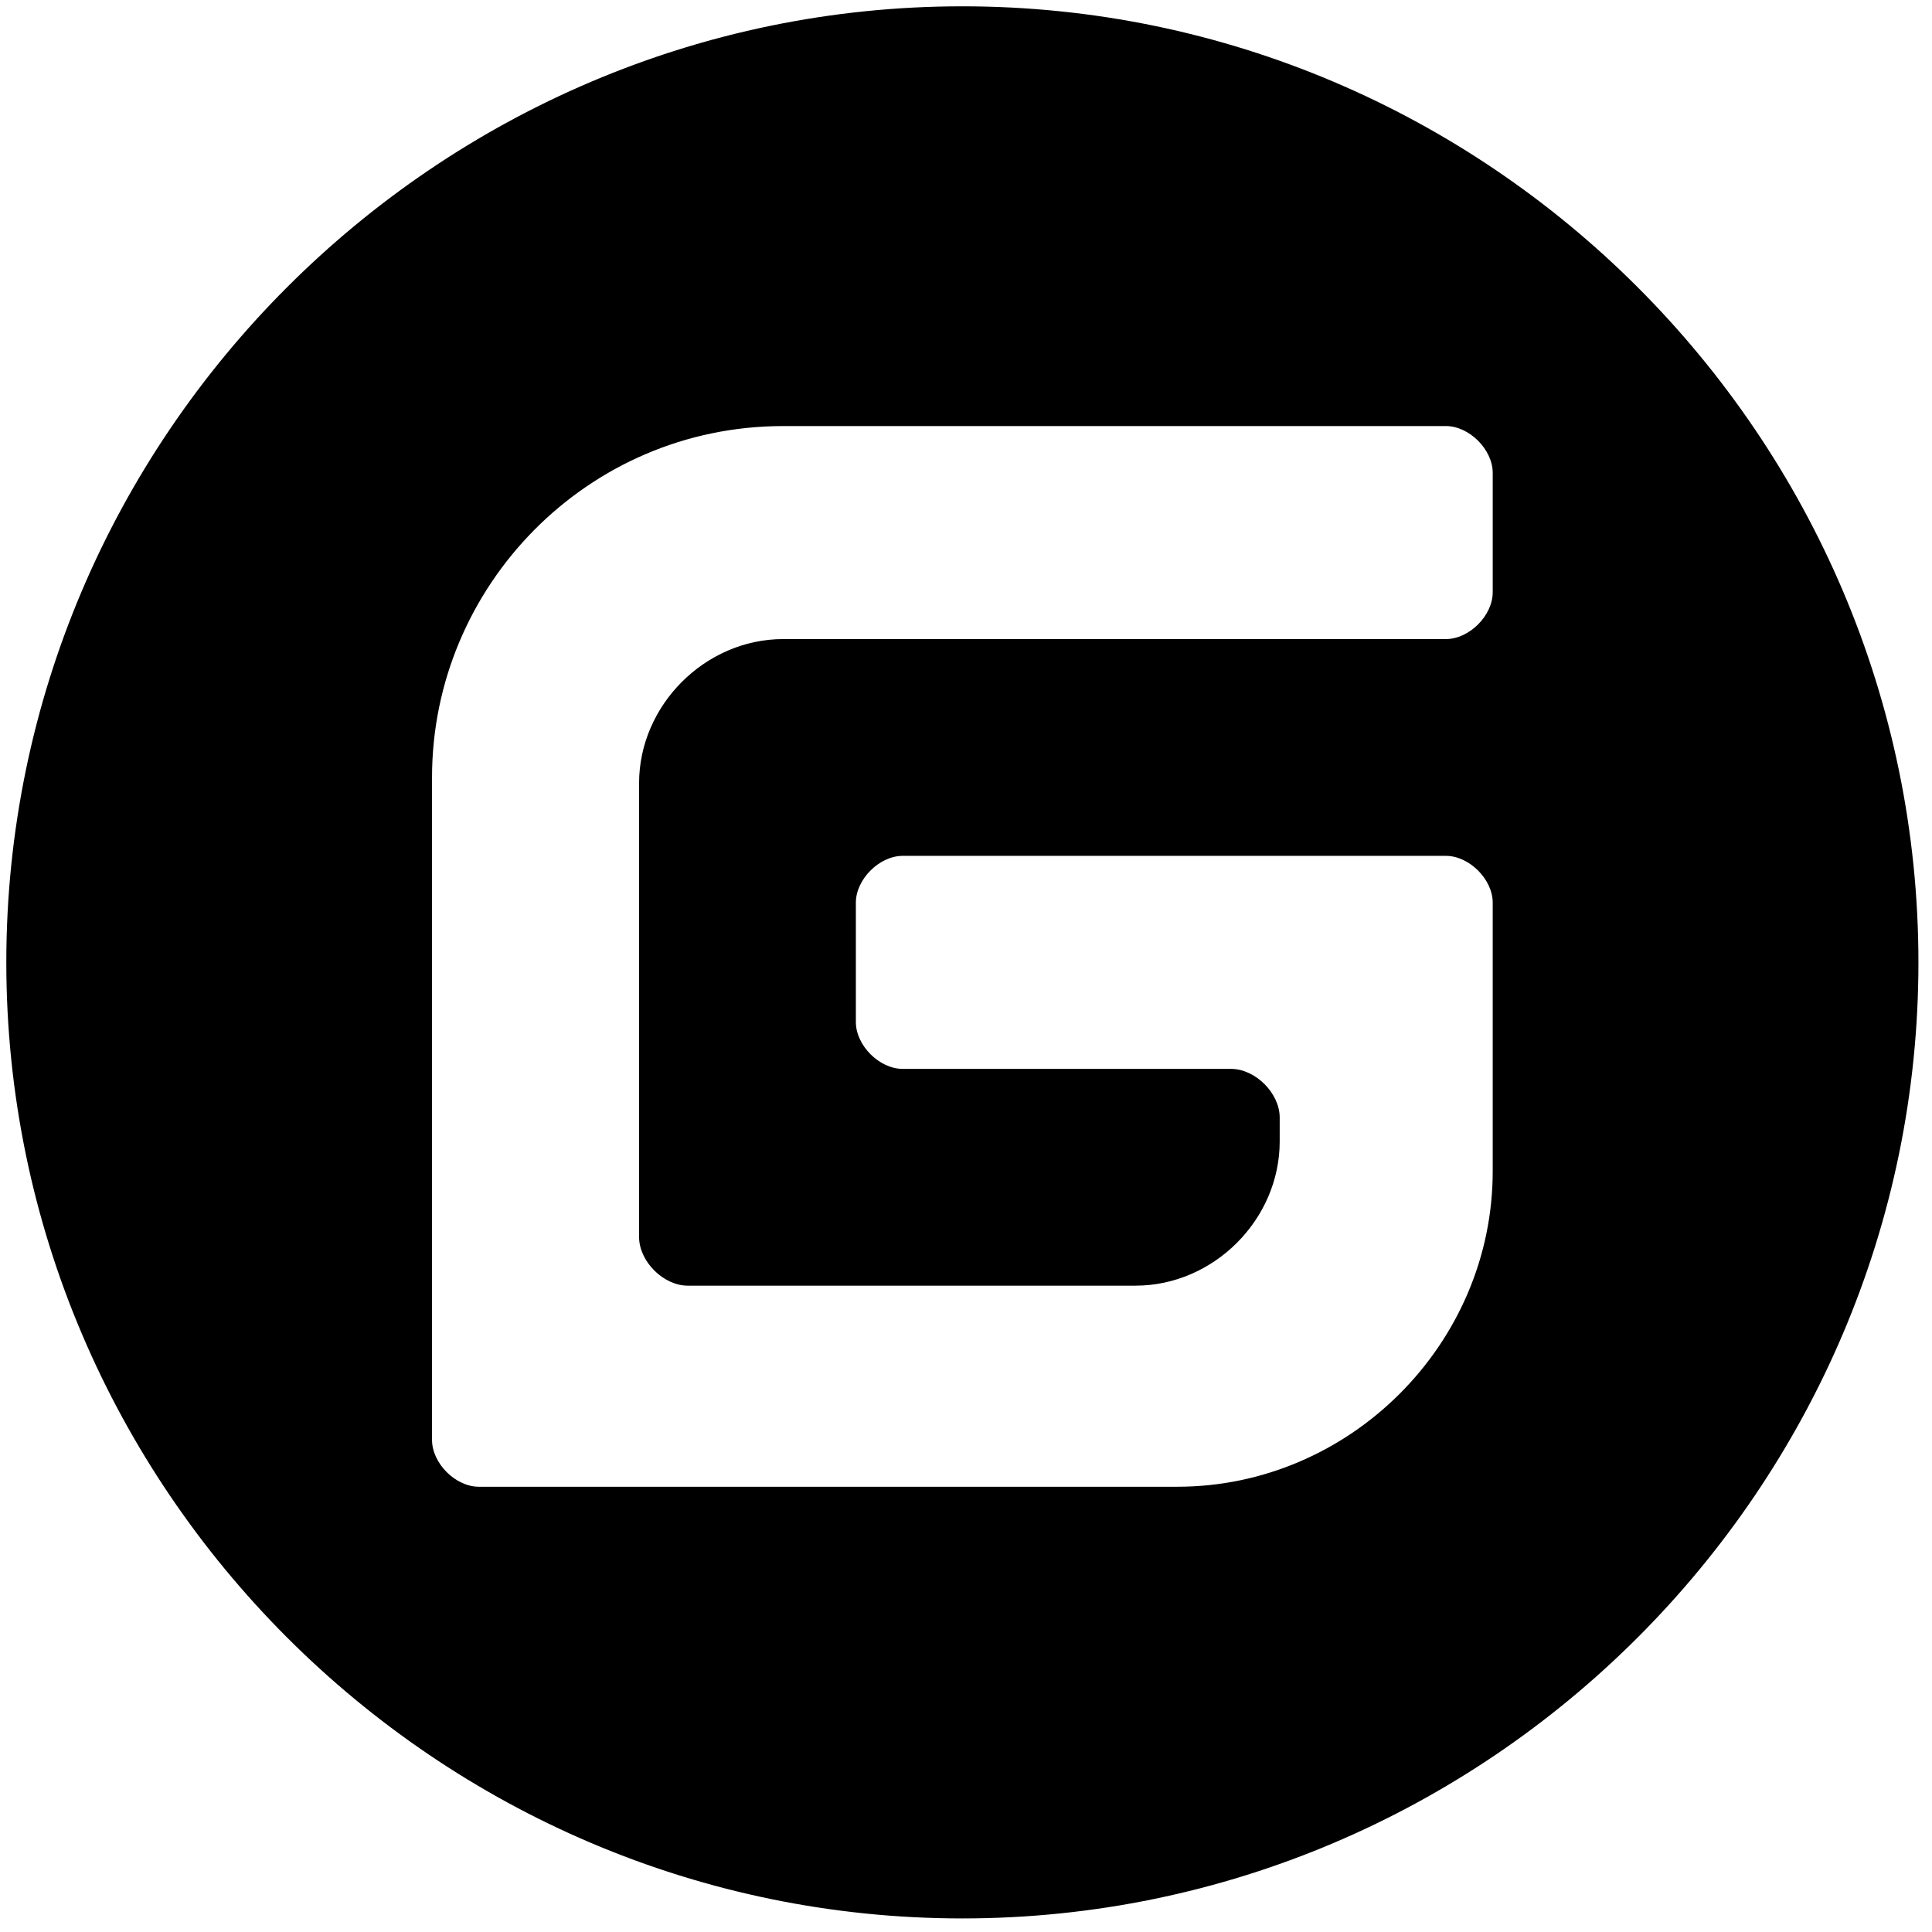 <svg width="1024" height="1024" xmlns="http://www.w3.org/2000/svg" class="icon">
 <defs>
  <style type="text/css"/>
 </defs>
 <g>
  <title>background</title>
  <rect fill="none" id="canvas_background" height="2627.639" width="2627.639" y="-1" x="-1"/>
 </g>
 <g>
  <title>Layer 1</title>
  <path stroke="null" id="svg_1" fill="#000000" d="m510.077,1016.308c-278.427,0 -506.231,-227.804 -506.231,-506.231s227.804,-506.231 506.231,-506.231s506.231,227.804 506.231,506.231s-227.804,506.231 -506.231,506.231zm256.279,-563.182l-287.919,0c-12.656,0 -25.312,12.656 -25.312,25.312l0,63.279c0,12.656 12.656,25.312 25.312,25.312l174.017,0c12.656,0 25.312,12.656 25.312,25.312l0,12.656c0,41.131 -34.803,75.935 -75.935,75.935l-237.296,0c-12.656,0 -25.312,-12.656 -25.312,-25.312l0,-240.46c0,-41.131 34.803,-75.935 75.935,-75.935l351.198,0c12.656,0 25.312,-12.656 25.312,-25.312l0,-63.279c0,-12.656 -12.656,-25.312 -25.312,-25.312l-351.198,0c-104.41,0 -186.673,85.426 -186.673,186.673l0,351.198c0,12.656 12.656,25.312 25.312,25.312l370.181,0c91.754,0 167.689,-75.935 167.689,-167.689l0,-142.377c0,-12.656 -12.656,-25.312 -25.312,-25.312z"/>
 </g>
</svg>